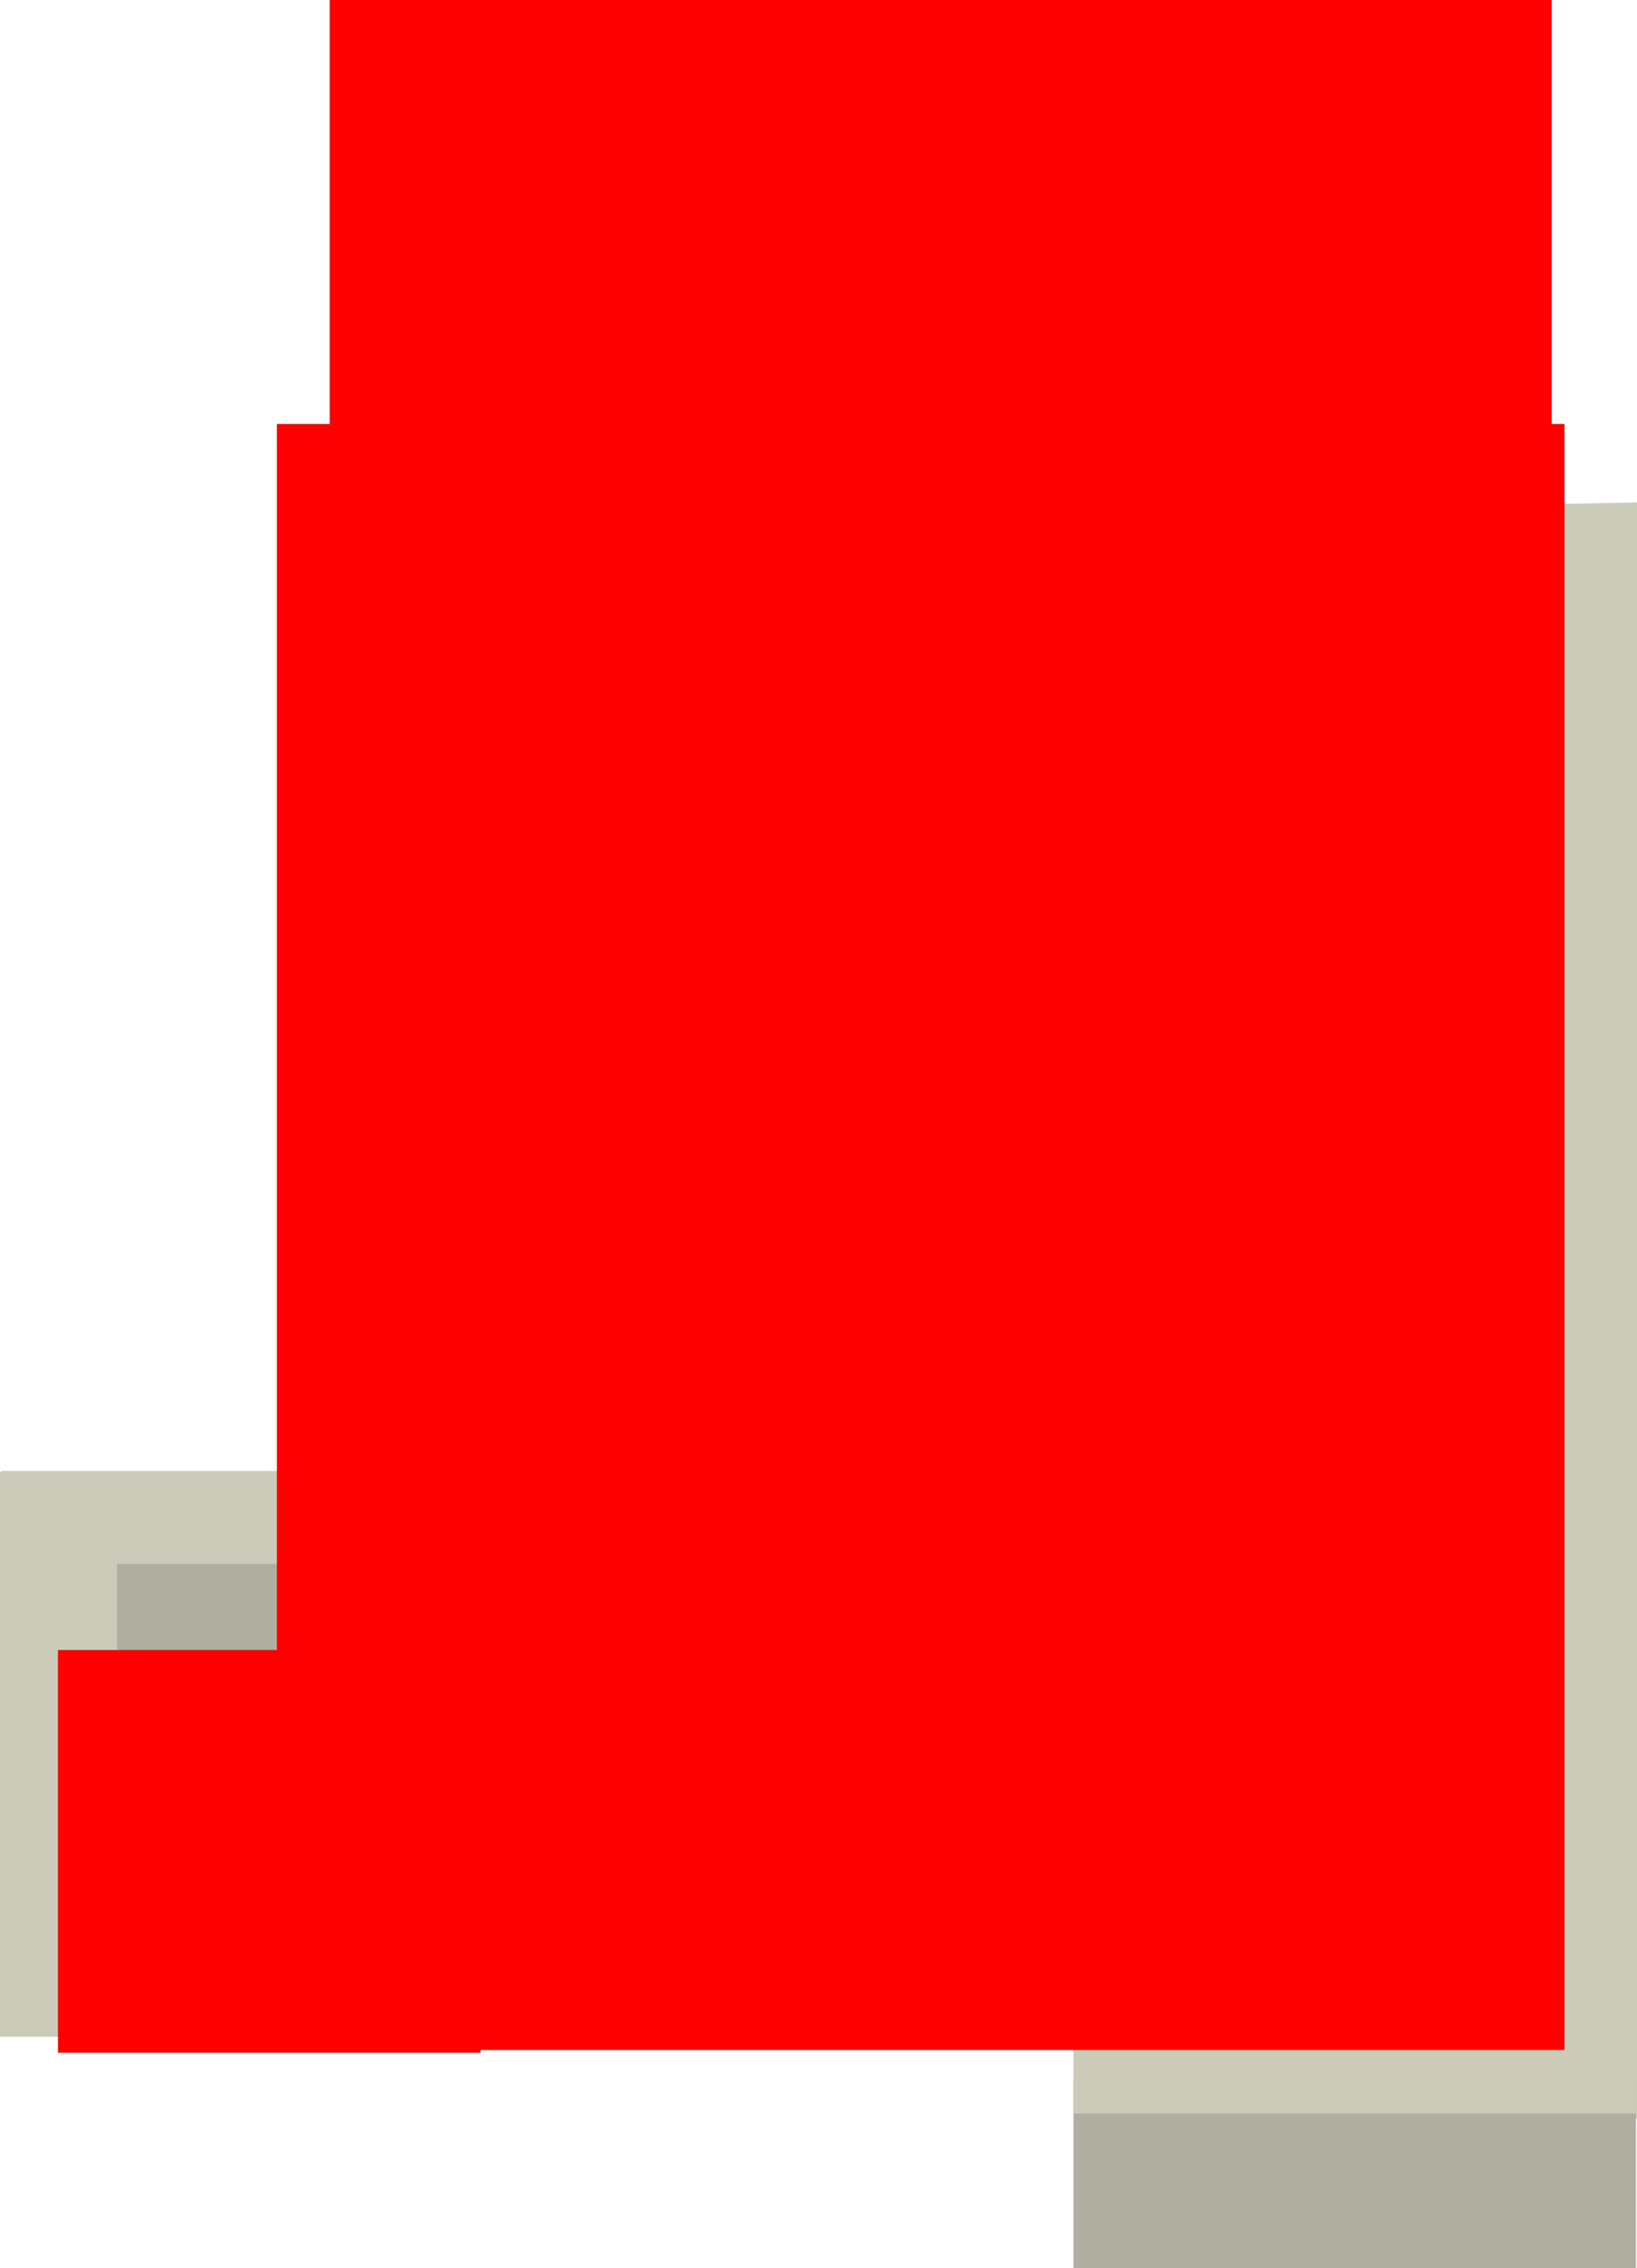 <svg version="1.1" xmlns="http://www.w3.org/2000/svg" xmlns:xlink="http://www.w3.org/1999/xlink" width="616.562" height="854.066" viewBox="0,0,616.562,854.066"><g transform="translate(-4.458,288.198)"><g data-paper-data="{&quot;isPaintingLayer&quot;:true}" fill-rule="nonzero" stroke-width="0" stroke-linecap="butt" stroke-linejoin="miter" stroke-miterlimit="10" stroke-dasharray="" stroke-dashoffset="0" style="mix-blend-mode: normal"><g stroke="#000000"><path d="M4.845,363.706v-77.006h432.61v77.006z" fill="#afae9f"/><path d="M4.845,300.7v-35h432.61v35z" fill="#cccbba"/></g><g stroke="#000000"><path d="M552.893,363.706v-77.006h67.745v77.006z" fill="#afae9f"/><path d="M552.893,300.7v-35h67.745v35z" fill="#cccbba"/></g><path d="M576.92,452.74v-550.877l44.099,-0.871v551.748z" fill="#cccbba" stroke="#000000"/><path d="M576.92,509.527v-207.576l44.099,-0.328v207.904z" fill="#cccbba" stroke="#000000"/><path d="M4.458,478.806v-212.613l44.099,-0.336v212.949z" fill="#cccbba" stroke="#000000"/><g stroke="#000000"><path d="M408.749,565.868v-71.107h211.889v71.107z" fill="#afae9f"/><path d="M408.749,507.688v-32.319h211.889v32.319z" fill="#cccbba"/></g><path d="M108.729,483.785v-612.342h484.985v612.342z" fill="#ff0000" stroke="none"/><path d="M128.64,0.09v-288.288h460.241v288.288z" fill="#ff0000" stroke="#ffffff"/><path d="M26.286,484.805v-151.652h159.159v151.652z" fill="#ff0000" stroke="#ffffff"/></g></g></svg>